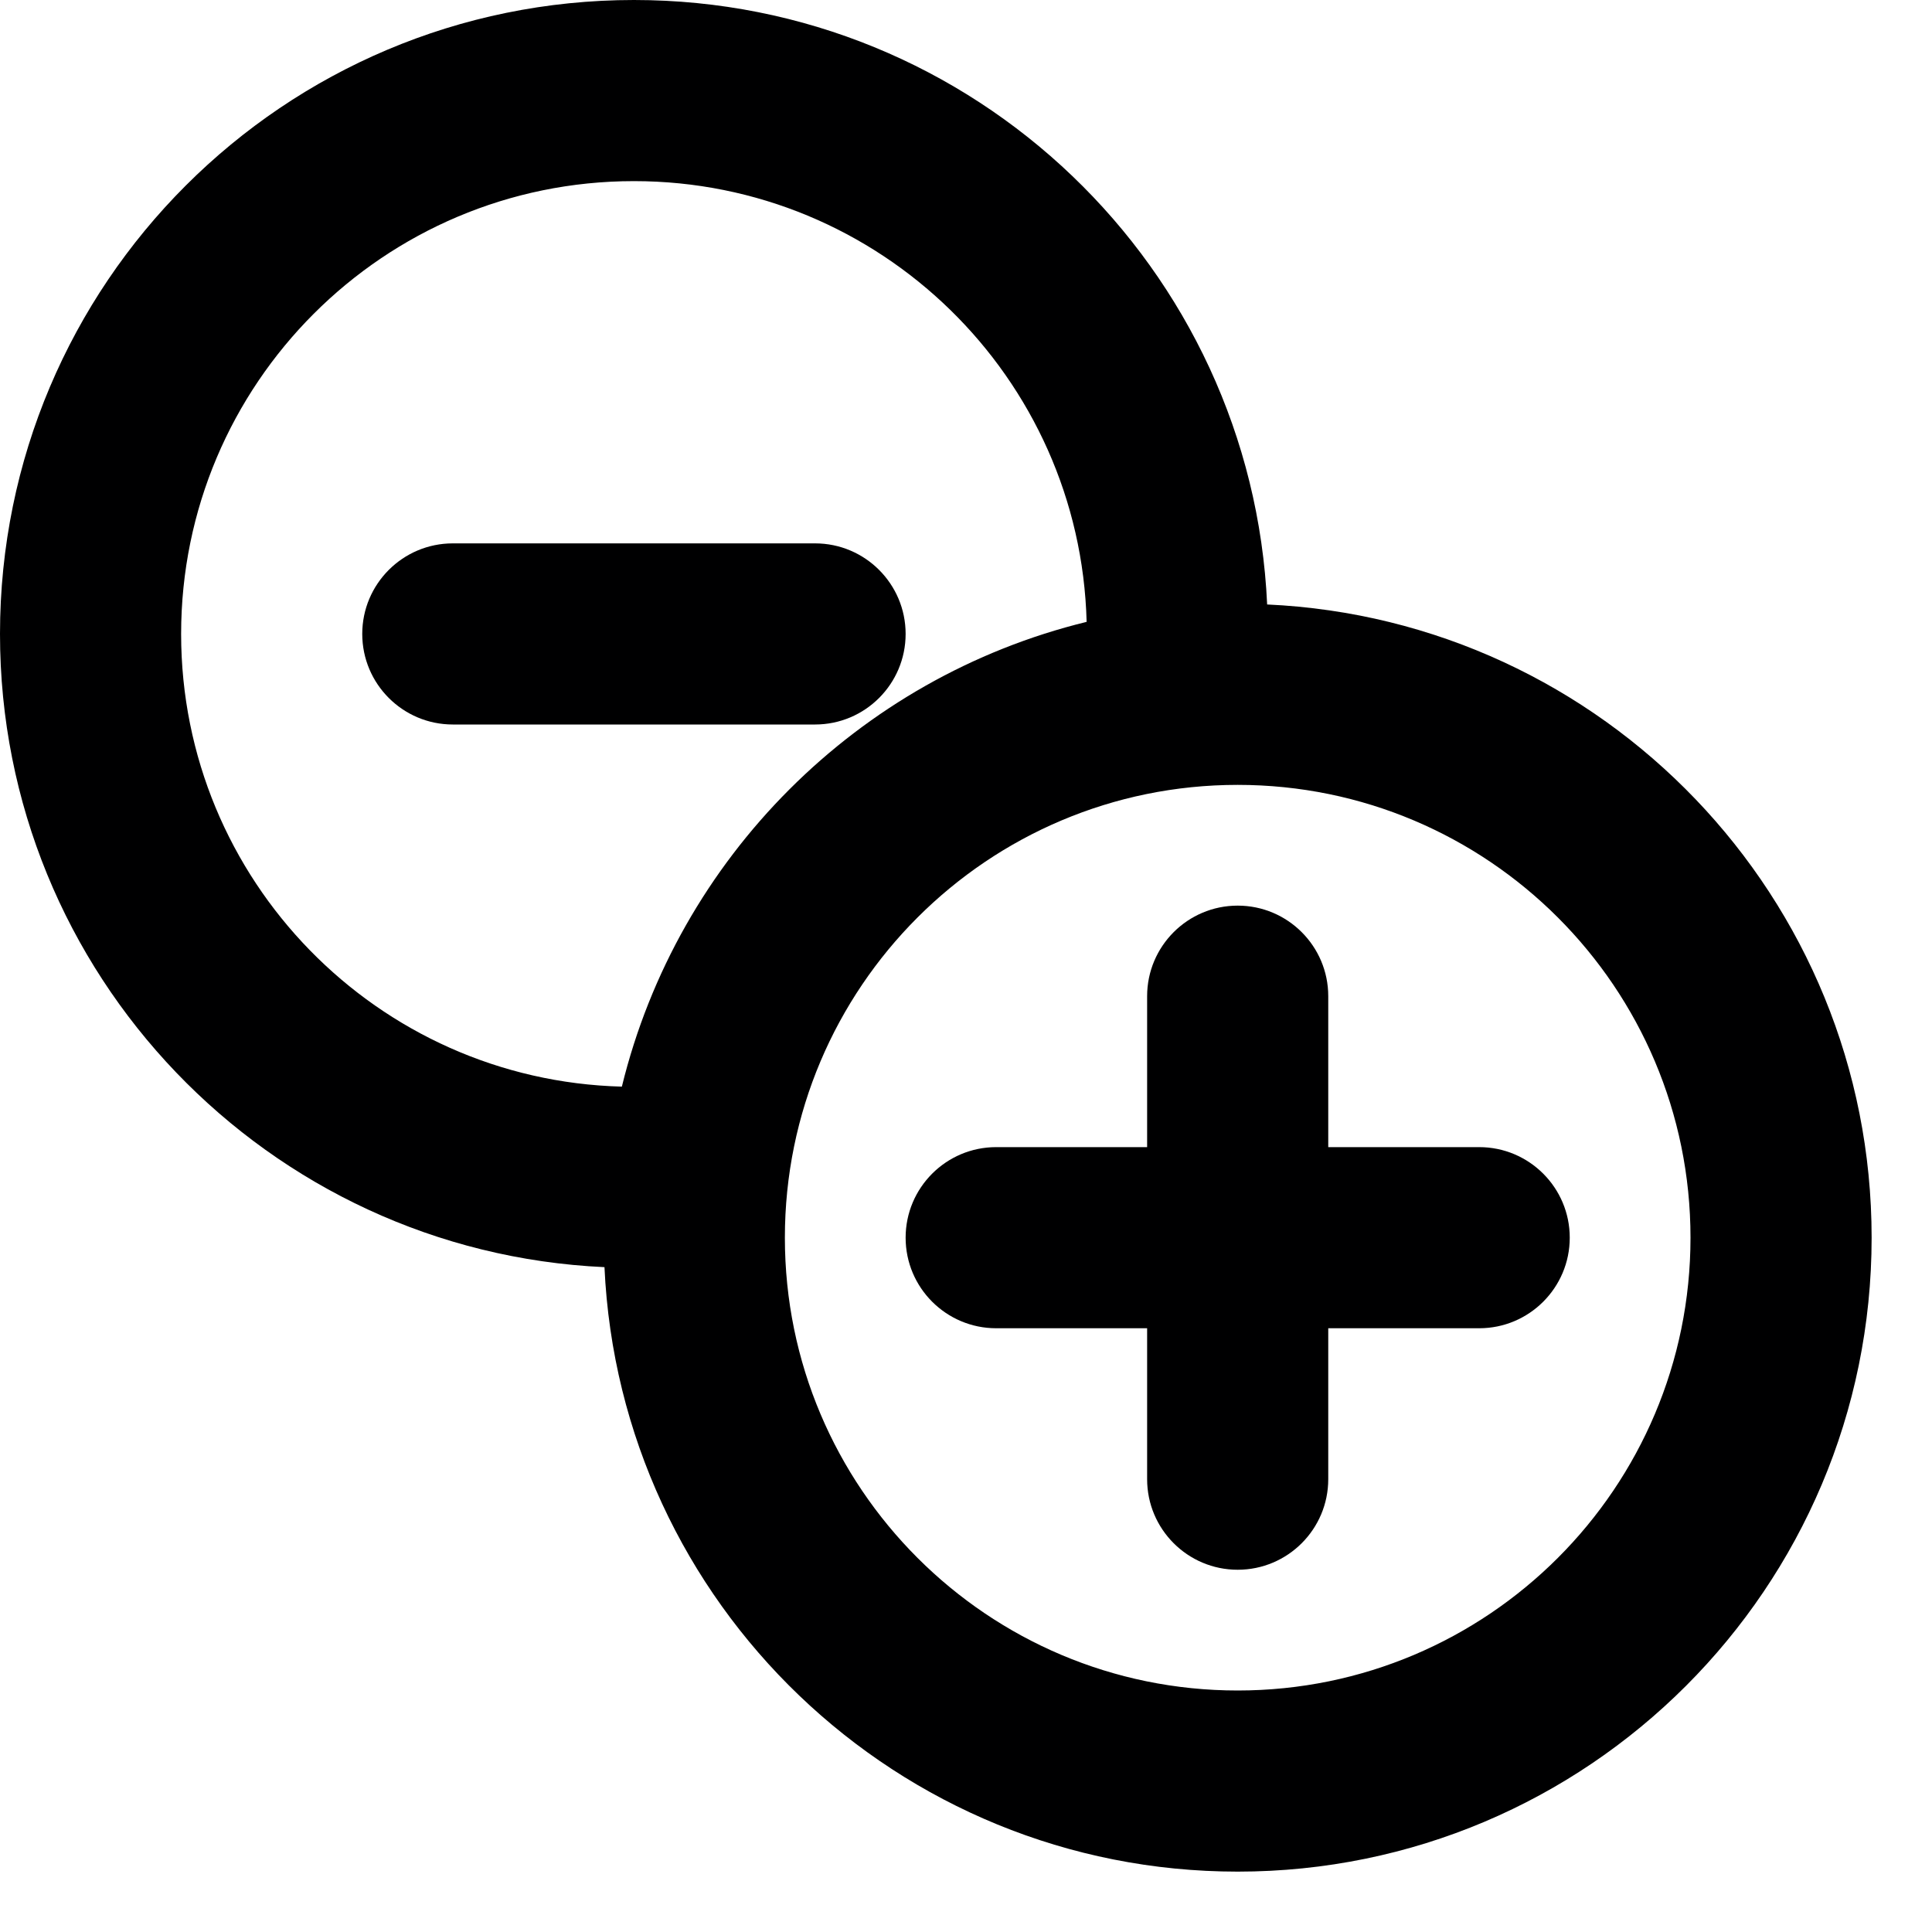<svg width="16" height="16" viewBox="0 0 16 16" fill="none" xmlns="http://www.w3.org/2000/svg">
<g id="size=16">
<g id="Union">
<path d="M3.75 4.5C3.336 4.5 3 4.836 3 5.25C3 5.664 3.336 6 3.75 6H6.75C7.164 6 7.5 5.664 7.5 5.25C7.5 4.836 7.164 4.5 6.75 4.5H3.75Z" fill="#000001"/>
<path d="M10.25 7.5C10.664 7.5 11 7.836 11 8.25V9.5H12.25C12.664 9.5 13 9.836 13 10.25C13 10.664 12.664 11 12.25 11H11V12.25C11 12.664 10.664 13 10.25 13C9.836 13 9.5 12.664 9.5 12.25V11H8.25C7.836 11 7.5 10.664 7.5 10.25C7.5 9.836 7.836 9.5 8.25 9.5H9.5V8.25C9.5 7.836 9.836 7.5 10.25 7.5Z" fill="#000001"/>
<path fill-rule="evenodd" clip-rule="evenodd" d="M5.25 0C8.068 0 10.367 2.22 10.494 5.006C13.28 5.133 15.5 7.432 15.5 10.25C15.5 13.149 13.149 15.5 10.25 15.5C7.432 15.5 5.133 13.28 5.006 10.494C2.22 10.367 0 8.068 0 5.25C0 2.35 2.35 0 5.25 0ZM1.5 5.25C1.5 3.179 3.179 1.5 5.25 1.5C7.288 1.5 8.946 3.125 8.999 5.15C7.104 5.613 5.613 7.104 5.15 8.999C3.125 8.946 1.5 7.288 1.5 5.25ZM10.25 6.5C8.179 6.5 6.5 8.179 6.5 10.25C6.5 12.321 8.179 14 10.25 14C12.321 14 14 12.321 14 10.25C14 8.179 12.321 6.5 10.25 6.5Z" fill="#000001"/>
</g>
</g>
</svg>
